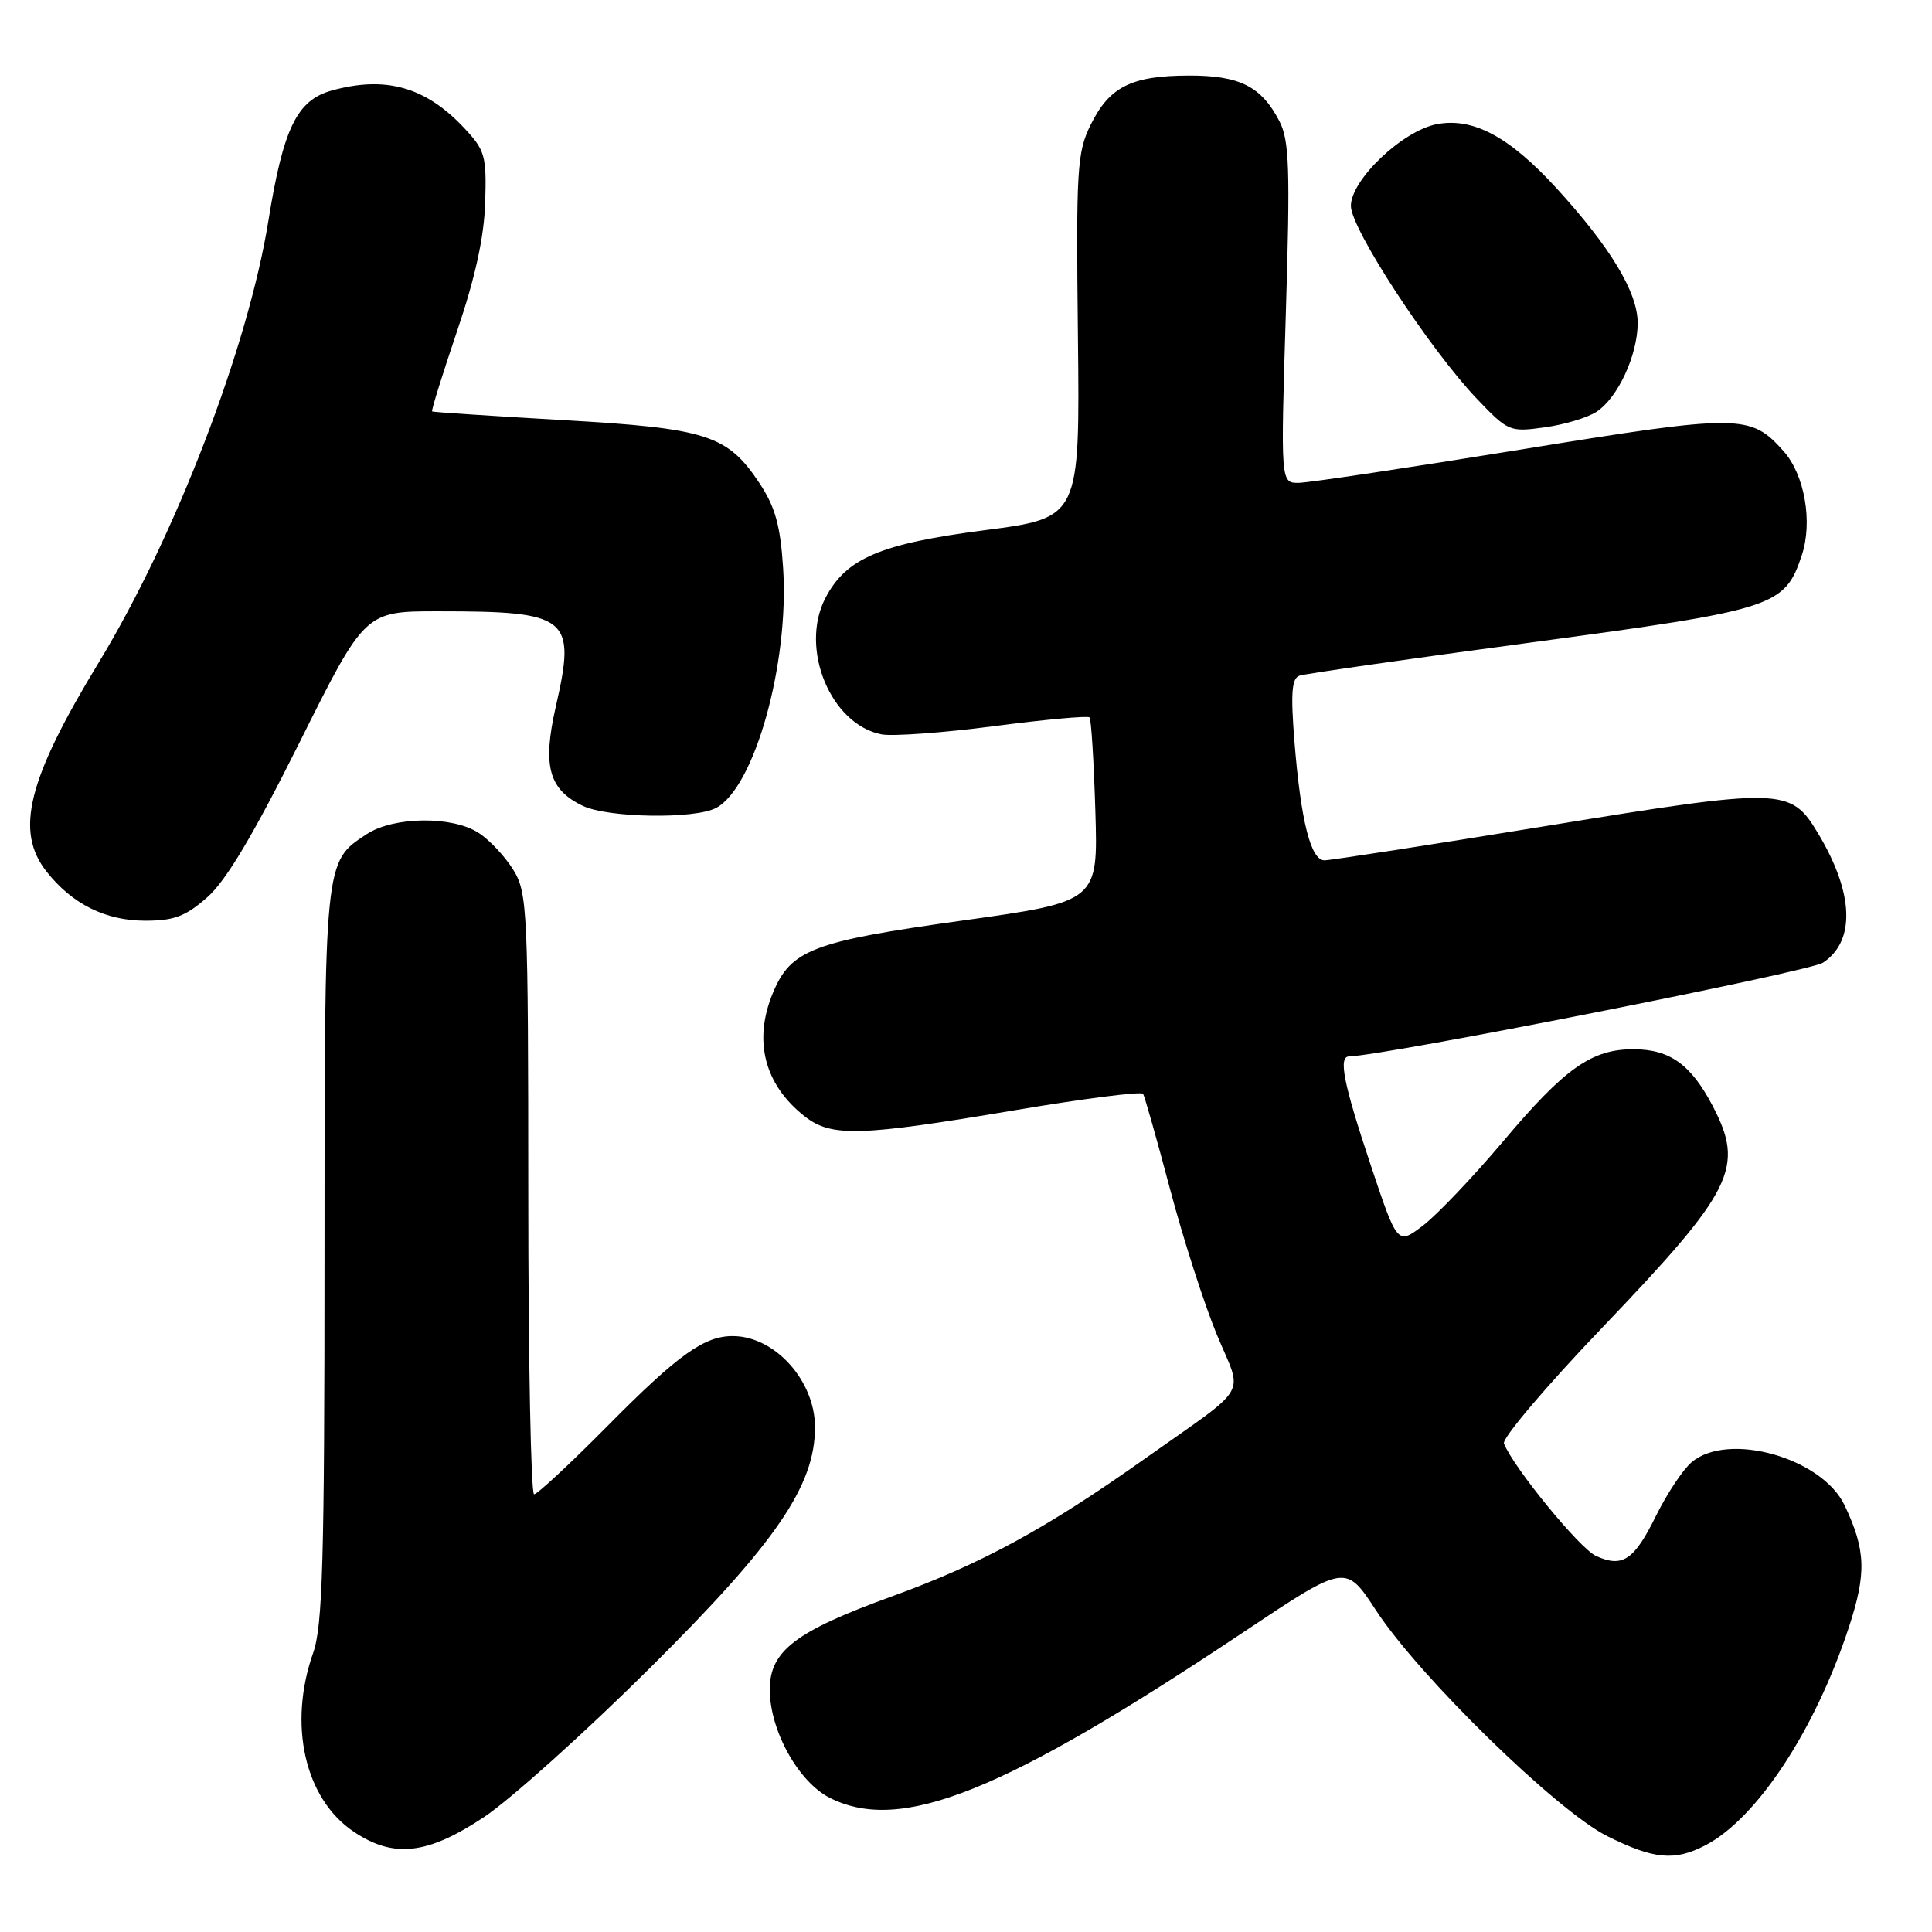<?xml version="1.0" encoding="UTF-8" standalone="no"?>
<!DOCTYPE svg PUBLIC "-//W3C//DTD SVG 1.1//EN" "http://www.w3.org/Graphics/SVG/1.1/DTD/svg11.dtd" >
<svg xmlns="http://www.w3.org/2000/svg" xmlns:xlink="http://www.w3.org/1999/xlink" version="1.1" viewBox="0 0 256 256">
 <g >
 <path fill="currentColor"
d=" M 225.94 244.53 C 232.77 241.00 240.48 229.31 244.97 215.67 C 247.34 208.45 247.24 205.42 244.42 199.46 C 241.43 193.16 228.99 189.66 224.15 193.75 C 223.01 194.71 220.90 197.89 219.45 200.81 C 216.53 206.75 214.99 207.77 211.46 206.16 C 209.31 205.18 200.53 194.44 199.28 191.27 C 199.02 190.59 204.90 183.65 212.37 175.85 C 229.75 157.67 231.22 154.70 226.91 146.49 C 224.05 141.05 221.26 139.05 216.50 139.03 C 210.91 139.00 207.35 141.52 199.11 151.31 C 195.17 155.97 190.43 160.96 188.56 162.39 C 185.16 164.98 185.16 164.98 181.58 154.24 C 178.02 143.56 177.32 140.02 178.75 139.98 C 183.55 139.87 239.71 128.76 241.54 127.57 C 245.90 124.71 245.66 118.31 240.87 110.37 C 237.26 104.37 236.23 104.34 205.06 109.42 C 189.59 111.94 176.28 114.00 175.50 114.00 C 173.68 114.00 172.37 108.78 171.52 98.25 C 171.01 91.85 171.16 89.89 172.18 89.53 C 172.91 89.28 186.72 87.30 202.89 85.13 C 235.22 80.79 236.47 80.39 238.74 73.60 C 240.22 69.19 239.13 62.92 236.34 59.79 C 231.94 54.85 230.63 54.84 201.50 59.57 C 186.65 61.98 173.42 63.96 172.09 63.98 C 169.69 64.00 169.69 64.00 170.38 41.52 C 170.97 22.36 170.84 18.60 169.54 16.08 C 167.14 11.44 164.28 10.00 157.53 10.01 C 149.92 10.03 147.01 11.49 144.53 16.51 C 142.71 20.20 142.58 22.34 142.83 44.55 C 143.09 68.61 143.09 68.61 130.51 70.25 C 116.61 72.05 112.10 73.98 109.36 79.26 C 105.91 85.94 110.08 96.02 116.83 97.31 C 118.28 97.58 124.98 97.10 131.71 96.22 C 138.45 95.34 144.14 94.82 144.37 95.06 C 144.59 95.30 144.94 100.89 145.14 107.48 C 145.50 119.47 145.50 119.47 127.45 121.99 C 107.70 124.74 104.79 125.85 102.42 131.55 C 99.78 137.87 101.27 143.71 106.61 147.91 C 110.14 150.69 113.90 150.58 134.28 147.14 C 143.52 145.58 151.25 144.59 151.47 144.94 C 151.68 145.30 153.29 150.97 155.03 157.54 C 156.77 164.12 159.56 172.79 161.22 176.80 C 164.71 185.26 165.91 183.22 151.45 193.46 C 138.57 202.58 130.00 207.24 118.15 211.54 C 105.39 216.17 102.00 218.76 102.00 223.88 C 102.00 229.31 105.81 236.16 110.00 238.25 C 119.41 242.95 132.97 237.50 164.90 216.18 C 178.31 207.23 178.31 207.23 182.32 213.37 C 188.08 222.18 206.32 239.98 212.97 243.30 C 219.13 246.37 221.88 246.63 225.94 244.53 Z  M 64.14 240.77 C 67.64 238.44 77.53 229.55 86.12 221.02 C 102.82 204.43 108.01 196.86 107.99 189.09 C 107.98 182.98 102.74 177.12 97.20 177.04 C 93.37 176.98 89.91 179.44 80.52 188.93 C 75.58 193.92 71.19 198.00 70.77 198.00 C 70.35 198.00 70.00 180.11 70.00 158.25 C 69.99 120.61 69.89 118.33 68.04 115.30 C 66.97 113.55 64.90 111.32 63.43 110.37 C 59.97 108.10 52.17 108.18 48.59 110.53 C 42.95 114.23 43.00 113.71 43.00 166.32 C 43.00 206.81 42.75 215.45 41.50 219.00 C 38.14 228.53 40.38 238.37 46.90 242.73 C 52.18 246.26 56.64 245.75 64.14 240.77 Z  M 27.46 118.90 C 29.95 116.72 33.58 110.61 39.68 98.40 C 48.36 81.00 48.36 81.00 58.05 81.00 C 75.42 81.00 76.36 81.76 73.64 93.66 C 71.86 101.49 72.71 104.62 77.22 106.78 C 80.58 108.38 92.08 108.56 94.90 107.05 C 99.99 104.33 104.58 87.90 103.77 75.31 C 103.41 69.65 102.72 67.18 100.66 64.06 C 96.39 57.62 93.74 56.76 74.50 55.66 C 65.15 55.12 57.39 54.61 57.26 54.52 C 57.12 54.42 58.61 49.66 60.55 43.92 C 62.98 36.77 64.15 31.40 64.29 26.82 C 64.48 20.65 64.28 19.91 61.50 16.95 C 56.39 11.51 51.09 10.01 43.94 12.00 C 39.34 13.28 37.54 16.99 35.56 29.27 C 32.88 45.97 23.22 71.10 13.08 87.79 C 3.66 103.29 1.95 110.13 6.16 115.48 C 9.55 119.79 13.97 121.99 19.22 122.00 C 23.07 122.00 24.58 121.43 27.46 118.90 Z  M 211.54 54.57 C 214.38 52.71 217.00 47.06 217.00 42.79 C 217.00 38.73 213.37 32.72 206.18 24.87 C 199.97 18.10 195.20 15.55 190.40 16.45 C 185.86 17.31 179.00 23.82 179.00 27.29 C 179.00 30.31 189.44 46.28 195.71 52.86 C 199.82 57.17 200.05 57.27 204.65 56.63 C 207.25 56.28 210.34 55.35 211.54 54.57 Z "/>
</g>
</svg>
